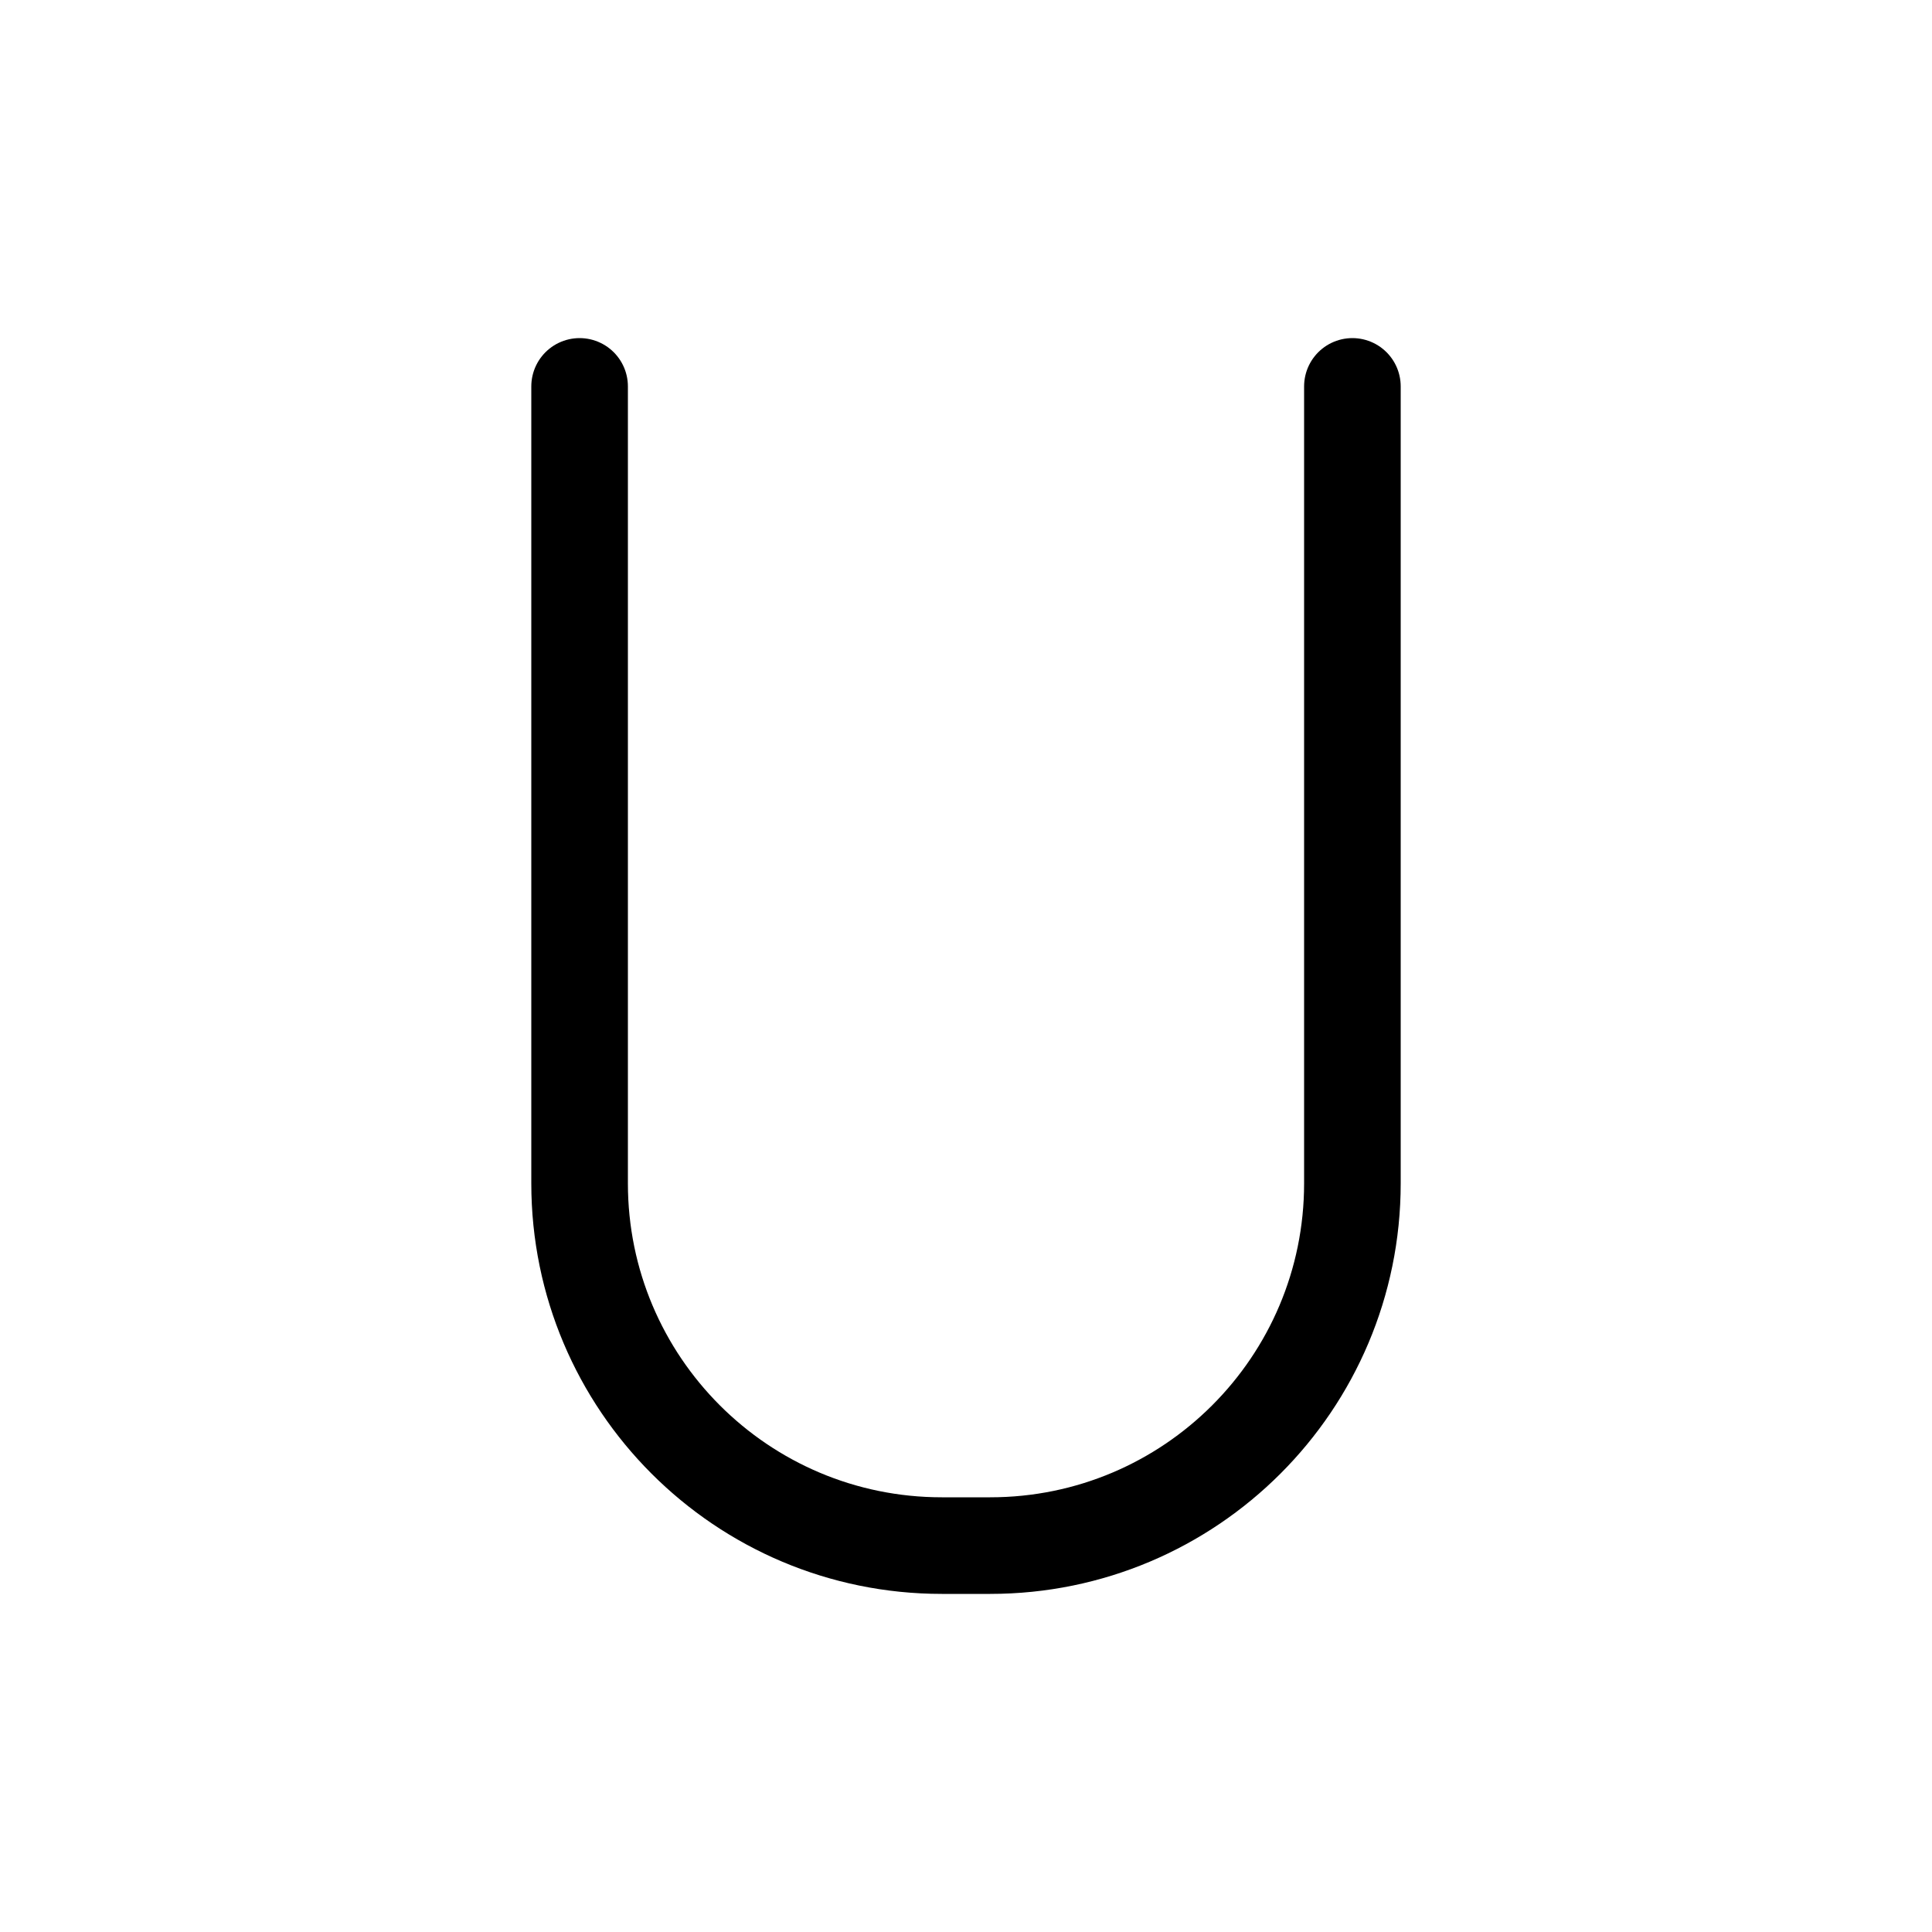 <svg width="80" height="80" viewBox="0 0 80 80" fill="none" xmlns="http://www.w3.org/2000/svg">
  <path d="M24 16V49C24 57.284 30.716 64 39 64H41C49.284 64 56 57.284 56 49V16" stroke="currentColor" stroke-width="4" stroke-linecap="round" stroke-linejoin="round" />
</svg>